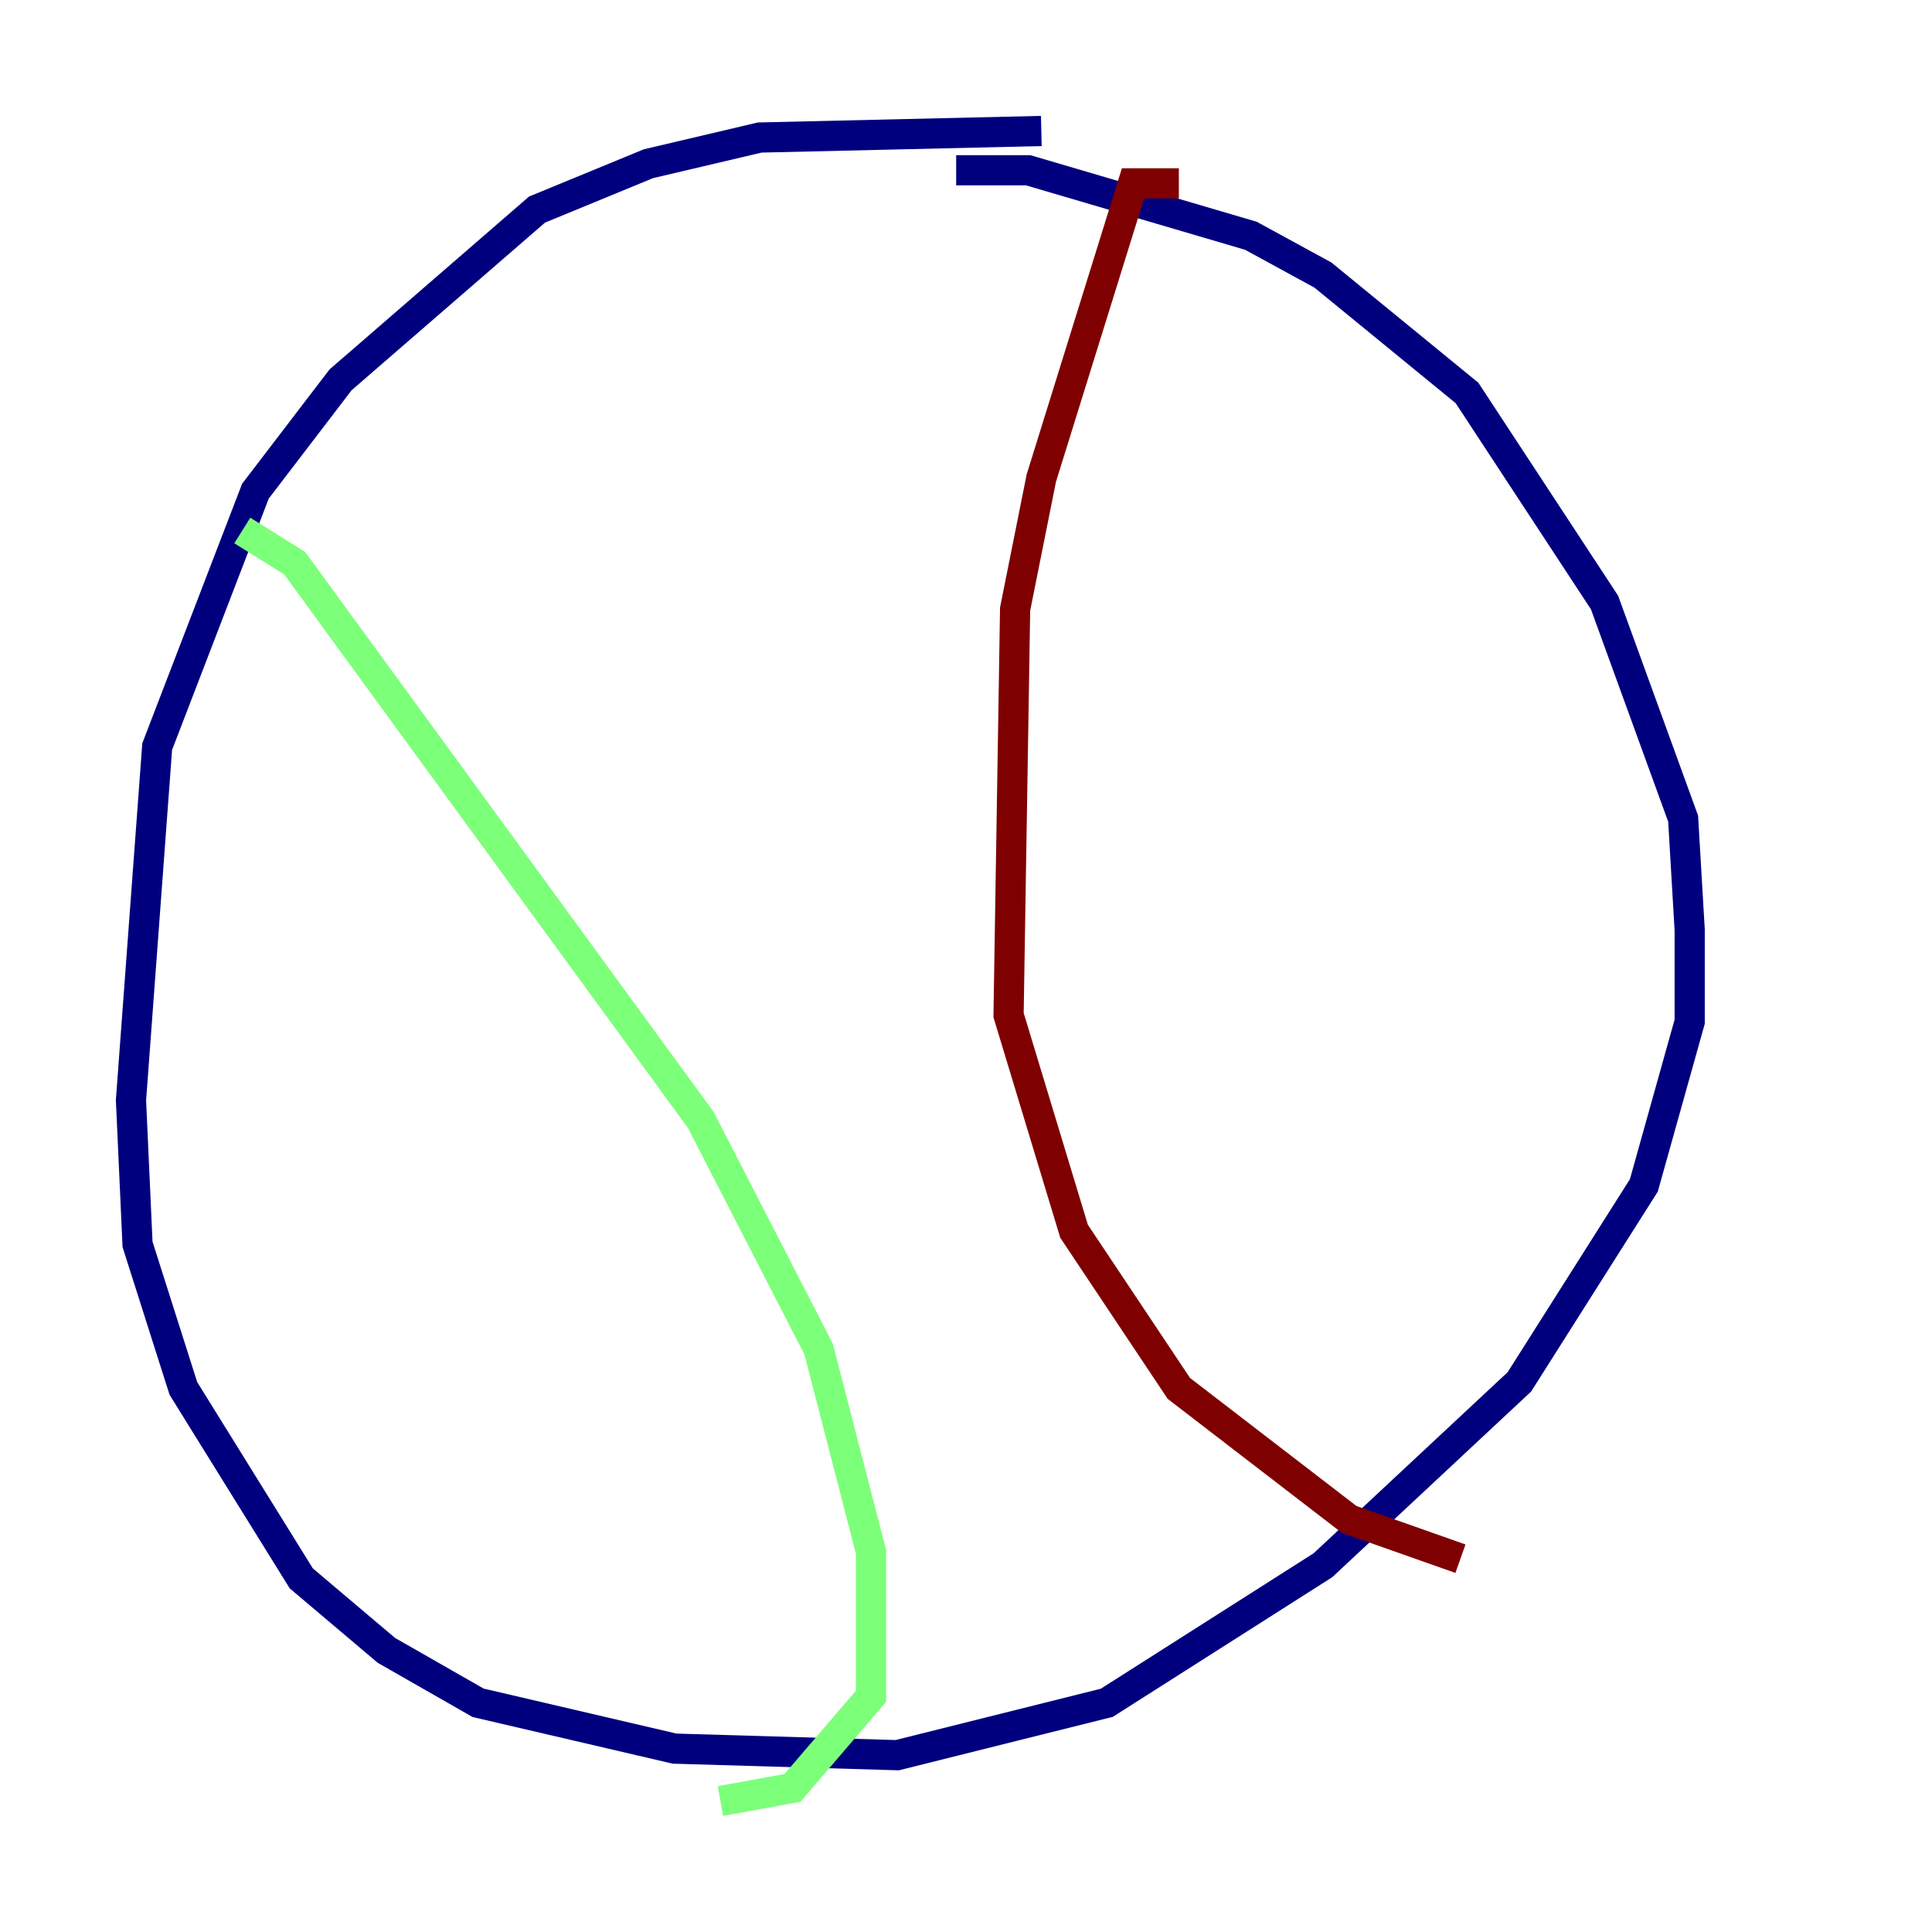 <?xml version="1.0" encoding="utf-8" ?>
<svg baseProfile="tiny" height="128" version="1.2" viewBox="0,0,128,128" width="128" xmlns="http://www.w3.org/2000/svg" xmlns:ev="http://www.w3.org/2001/xml-events" xmlns:xlink="http://www.w3.org/1999/xlink"><defs /><polyline fill="none" points="68.99,8.678 50.332,9.112 42.956,10.848 35.58,13.885 22.563,25.166 16.922,32.542 10.414,49.464 8.678,72.895 9.112,82.441 12.149,91.986 19.959,104.57 25.6,109.342 31.675,112.814 44.691,115.851 59.444,116.285 73.329,112.814 87.647,103.702 100.664,91.552 108.909,78.536 111.946,67.688 111.946,61.614 111.512,54.237 106.305,39.919 97.193,26.034 87.647,18.224 82.875,15.62 68.122,11.281 63.349,11.281" stroke="#00007f" stroke-width="2" /><polyline fill="none" points="16.054,35.146 19.525,37.315 46.427,74.197 54.237,89.383 57.709,102.834 57.709,112.38 52.502,118.454 47.729,119.322" stroke="#7cff79" stroke-width="2" /><polyline fill="none" points="78.102,12.149 75.064,12.149 68.99,31.675 67.254,40.352 66.82,67.254 71.159,81.573 78.102,91.986 89.383,100.664 96.759,103.268" stroke="#7f0000" stroke-width="2" /></svg>